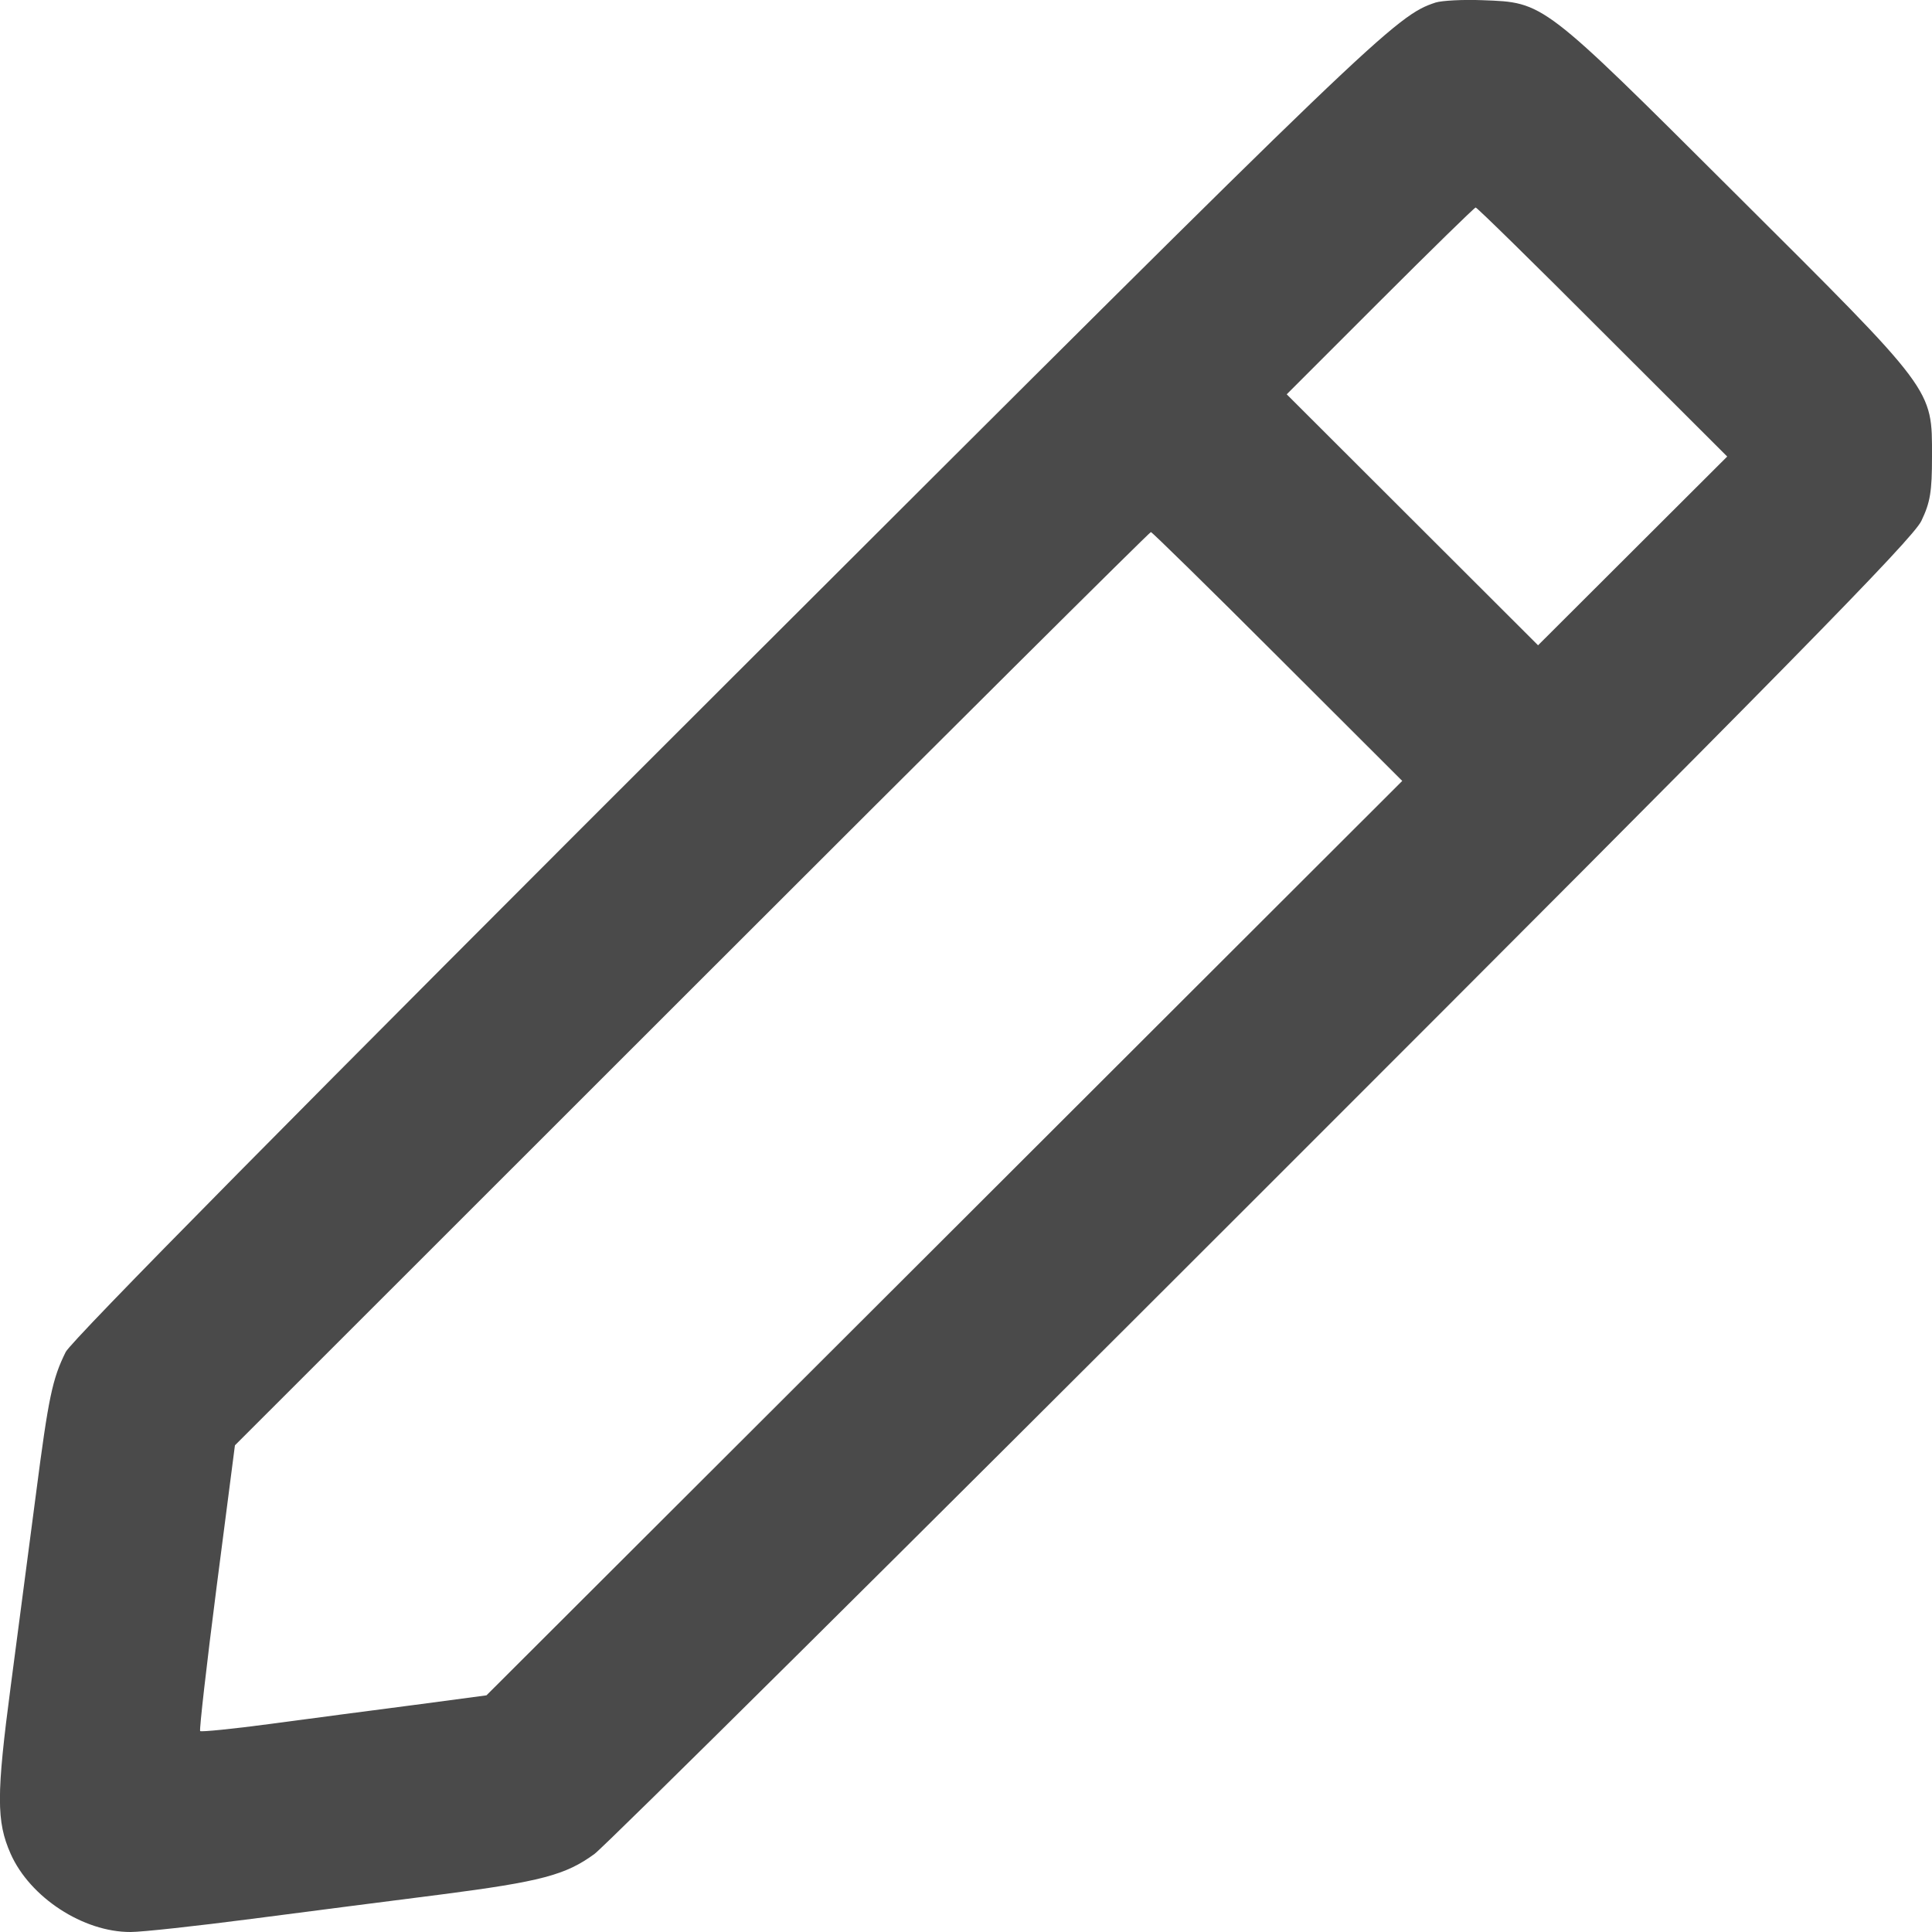 <svg width="10" height="10" viewBox="0 0 10 10" fill="none" xmlns="http://www.w3.org/2000/svg">
<path fill-rule="evenodd" clip-rule="evenodd" d="M7.431 0.013C7.224 0.081 7.138 0.164 3.776 3.521C1.544 5.749 0.37 6.938 0.34 6.998C0.271 7.137 0.251 7.232 0.186 7.734C0.153 7.987 0.094 8.433 0.056 8.724C-0.019 9.291 -0.019 9.428 0.055 9.595C0.155 9.821 0.431 10.001 0.676 10C0.736 10 1.018 9.969 1.303 9.932C1.588 9.895 2.029 9.838 2.282 9.806C2.8 9.739 2.928 9.705 3.077 9.596C3.134 9.554 4.69 8.011 6.535 6.166C9.251 3.451 9.901 2.789 9.945 2.696C9.991 2.6 10 2.545 10 2.363C10 2.009 10.018 2.034 8.981 1.001C7.978 0.001 7.993 0.013 7.673 0.001C7.572 -0.003 7.463 0.003 7.431 0.013ZM8.295 1.719L8.94 2.363L8.451 2.851L7.961 3.34L7.31 2.69L6.66 2.041L7.143 1.558C7.409 1.292 7.632 1.074 7.638 1.074C7.645 1.074 7.941 1.364 8.295 1.719ZM6.613 3.398L7.258 4.042L4.888 6.409L2.518 8.775L2.135 8.826C1.925 8.853 1.593 8.897 1.399 8.923C1.205 8.949 1.042 8.965 1.036 8.96C1.031 8.954 1.069 8.619 1.121 8.215L1.216 7.481L3.58 5.118C4.881 3.817 5.95 2.754 5.957 2.754C5.963 2.754 6.259 3.044 6.613 3.398Z" fill="#4A4A4A"/>
</svg>
